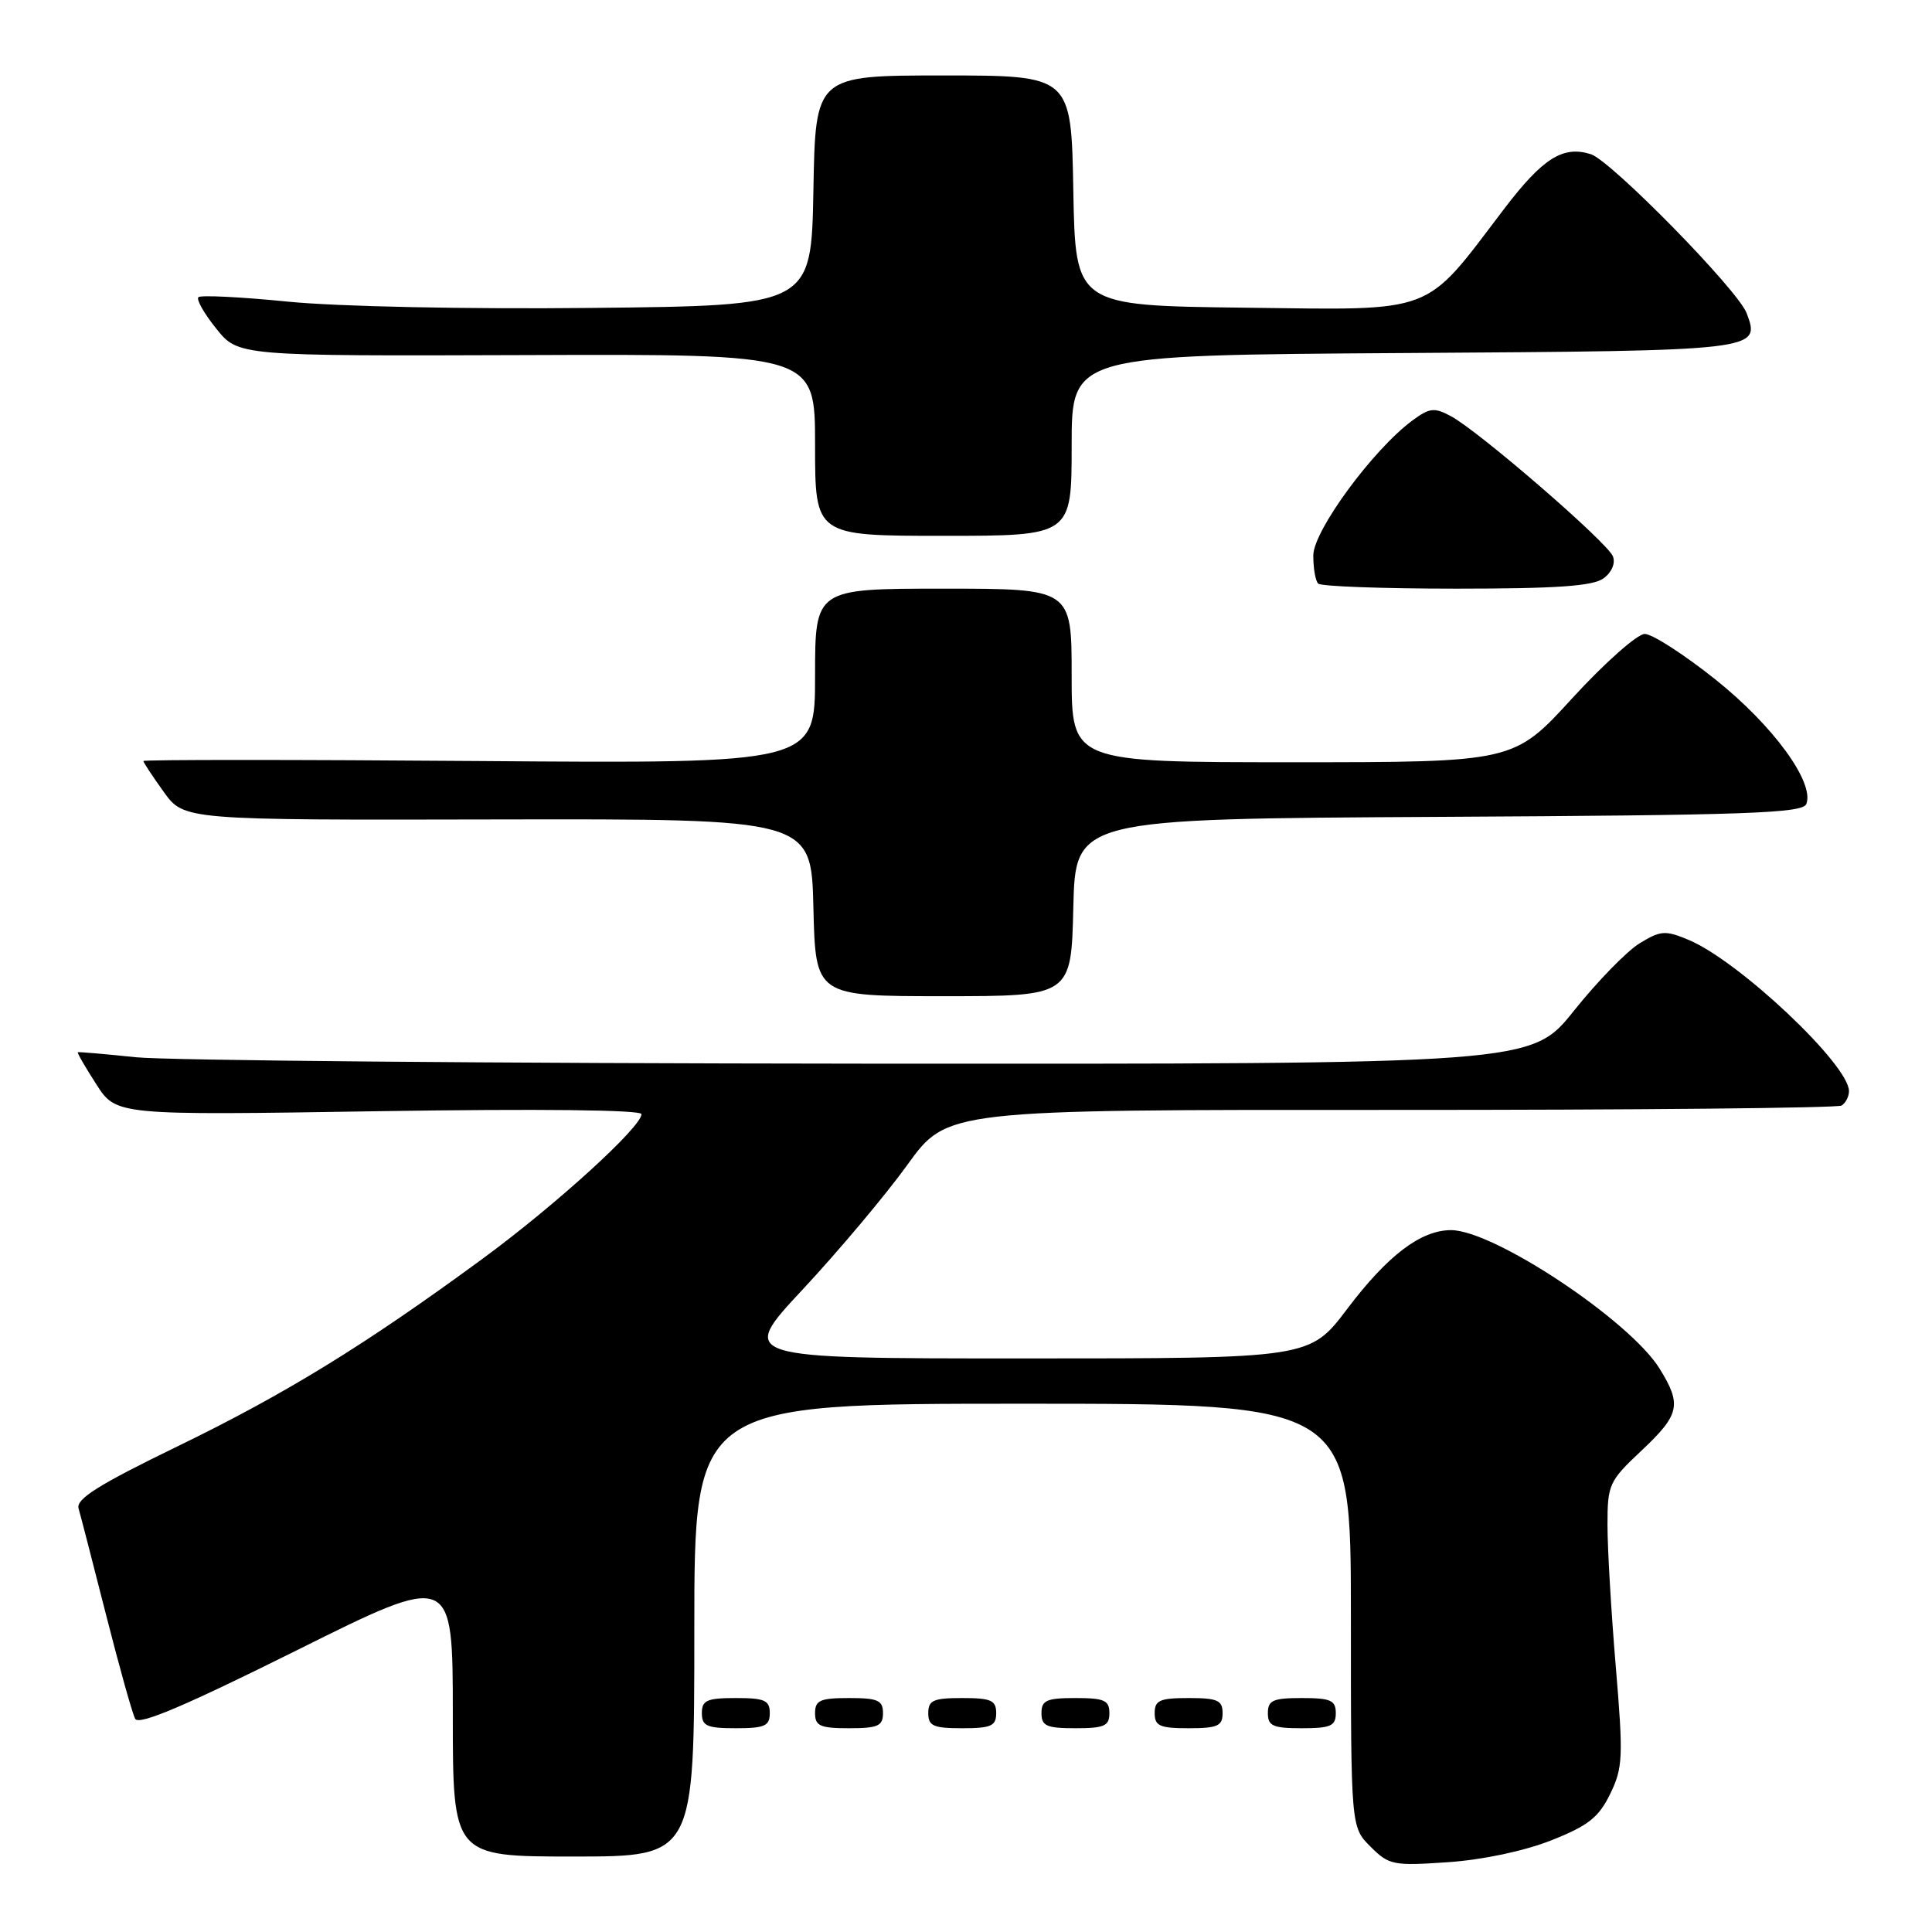 <?xml version="1.0" encoding="UTF-8" standalone="no"?>
<!DOCTYPE svg PUBLIC "-//W3C//DTD SVG 1.1//EN" "http://www.w3.org/Graphics/SVG/1.1/DTD/svg11.dtd" >
<svg xmlns="http://www.w3.org/2000/svg" xmlns:xlink="http://www.w3.org/1999/xlink" version="1.1" viewBox="0 0 256 256">
 <g >
 <path fill="currentColor"
d=" M 205.54 243.86 C 210.44 241.92 211.83 240.83 213.35 237.72 C 215.04 234.24 215.11 232.87 214.10 220.83 C 213.49 213.61 213.00 205.18 213.00 202.08 C 213.00 196.70 213.20 196.26 217.50 192.22 C 222.58 187.44 222.87 186.14 219.91 181.36 C 215.97 174.98 197.93 163.00 192.27 163.00 C 188.27 163.00 183.87 166.34 178.51 173.44 C 173.55 180.00 173.55 180.00 135.69 180.00 C 97.83 180.00 97.83 180.00 106.39 170.83 C 111.10 165.78 117.33 158.37 120.23 154.35 C 125.50 147.04 125.50 147.04 184.27 147.07 C 216.60 147.08 243.48 146.82 244.02 146.49 C 244.56 146.15 245.00 145.30 245.00 144.58 C 245.00 141.08 230.41 127.32 223.75 124.54 C 220.67 123.25 220.05 123.29 217.28 124.98 C 215.59 126.00 211.67 130.03 208.56 133.92 C 202.91 141.00 202.91 141.00 114.21 140.94 C 65.42 140.90 22.12 140.52 18.00 140.09 C 13.88 139.66 10.41 139.36 10.31 139.43 C 10.20 139.50 11.30 141.41 12.76 143.67 C 15.40 147.79 15.40 147.79 50.20 147.24 C 71.45 146.91 85.00 147.06 85.00 147.63 C 85.00 149.33 73.65 159.66 64.00 166.75 C 48.38 178.22 37.85 184.69 23.52 191.65 C 13.08 196.72 10.05 198.62 10.41 199.87 C 10.67 200.77 12.31 207.12 14.06 214.00 C 15.81 220.88 17.54 227.06 17.91 227.75 C 18.39 228.65 24.48 226.06 39.29 218.69 C 60.00 208.37 60.00 208.37 60.00 227.19 C 60.00 246.00 60.00 246.00 76.00 246.00 C 92.00 246.00 92.00 246.00 92.00 216.00 C 92.00 186.00 92.00 186.00 135.50 186.00 C 179.00 186.00 179.00 186.00 179.00 214.05 C 179.00 242.09 179.00 242.09 181.59 244.68 C 184.05 247.14 184.59 247.25 191.88 246.75 C 196.49 246.43 201.97 245.27 205.54 243.86 Z  M 102.00 227.00 C 102.00 225.30 101.33 225.00 97.50 225.00 C 93.67 225.00 93.00 225.30 93.00 227.00 C 93.00 228.70 93.67 229.00 97.50 229.00 C 101.33 229.00 102.00 228.70 102.00 227.00 Z  M 117.00 227.00 C 117.00 225.30 116.33 225.00 112.50 225.00 C 108.67 225.00 108.00 225.30 108.00 227.00 C 108.00 228.70 108.67 229.00 112.50 229.00 C 116.33 229.00 117.00 228.70 117.00 227.00 Z  M 132.00 227.00 C 132.00 225.30 131.33 225.00 127.50 225.00 C 123.67 225.00 123.00 225.30 123.00 227.00 C 123.00 228.70 123.67 229.00 127.50 229.00 C 131.33 229.00 132.00 228.70 132.00 227.00 Z  M 147.00 227.00 C 147.00 225.30 146.33 225.00 142.50 225.00 C 138.67 225.00 138.00 225.30 138.00 227.00 C 138.00 228.70 138.67 229.00 142.50 229.00 C 146.33 229.00 147.00 228.70 147.00 227.00 Z  M 162.00 227.00 C 162.00 225.30 161.33 225.00 157.50 225.00 C 153.67 225.00 153.00 225.30 153.00 227.00 C 153.00 228.70 153.67 229.00 157.50 229.00 C 161.33 229.00 162.00 228.70 162.00 227.00 Z  M 177.00 227.00 C 177.00 225.30 176.33 225.00 172.50 225.00 C 168.67 225.00 168.00 225.30 168.00 227.00 C 168.00 228.70 168.67 229.00 172.50 229.00 C 176.33 229.00 177.00 228.70 177.00 227.00 Z  M 142.22 120.25 C 142.50 108.50 142.50 108.50 190.65 108.24 C 231.60 108.02 238.88 107.76 239.35 106.53 C 240.45 103.67 234.94 96.13 227.31 90.04 C 223.15 86.72 218.93 84.00 217.94 84.00 C 216.95 84.00 212.63 87.83 208.35 92.50 C 200.58 101.00 200.58 101.00 171.29 101.00 C 142.00 101.00 142.00 101.00 142.00 89.50 C 142.00 78.00 142.00 78.00 125.00 78.00 C 108.00 78.00 108.00 78.00 108.00 89.59 C 108.00 101.18 108.00 101.18 63.50 100.84 C 39.02 100.65 19.00 100.65 19.00 100.84 C 19.00 101.03 20.21 102.86 21.69 104.92 C 24.38 108.67 24.38 108.67 65.94 108.58 C 107.50 108.50 107.50 108.50 107.78 120.25 C 108.06 132.00 108.06 132.00 125.00 132.00 C 141.94 132.00 141.94 132.00 142.22 120.25 Z  M 212.47 76.64 C 213.56 75.85 214.08 74.64 213.72 73.72 C 213.02 71.89 195.97 57.14 192.26 55.15 C 190.05 53.96 189.43 54.03 187.12 55.74 C 181.92 59.59 174.04 70.32 174.02 73.58 C 174.01 75.28 174.30 76.97 174.67 77.33 C 175.03 77.70 183.27 78.00 192.98 78.00 C 206.24 78.00 211.08 77.66 212.47 76.64 Z  M 142.00 59.03 C 142.00 47.06 142.00 47.06 185.95 46.78 C 233.22 46.48 233.31 46.47 231.44 41.50 C 230.29 38.43 213.48 21.29 210.79 20.43 C 207.10 19.26 204.42 20.96 199.28 27.71 C 188.55 41.82 190.52 41.08 164.93 40.77 C 142.50 40.50 142.50 40.50 142.22 25.25 C 141.95 10.00 141.95 10.00 125.00 10.00 C 108.05 10.00 108.05 10.00 107.78 25.25 C 107.50 40.50 107.50 40.50 78.50 40.80 C 61.78 40.98 44.70 40.62 38.16 39.97 C 31.93 39.35 26.58 39.08 26.29 39.38 C 25.99 39.68 27.05 41.56 28.66 43.55 C 31.57 47.18 31.57 47.18 69.78 47.05 C 108.00 46.91 108.00 46.91 108.00 58.96 C 108.00 71.00 108.00 71.00 125.00 71.00 C 142.00 71.00 142.00 71.00 142.00 59.03 Z "/>
</g>
</svg>